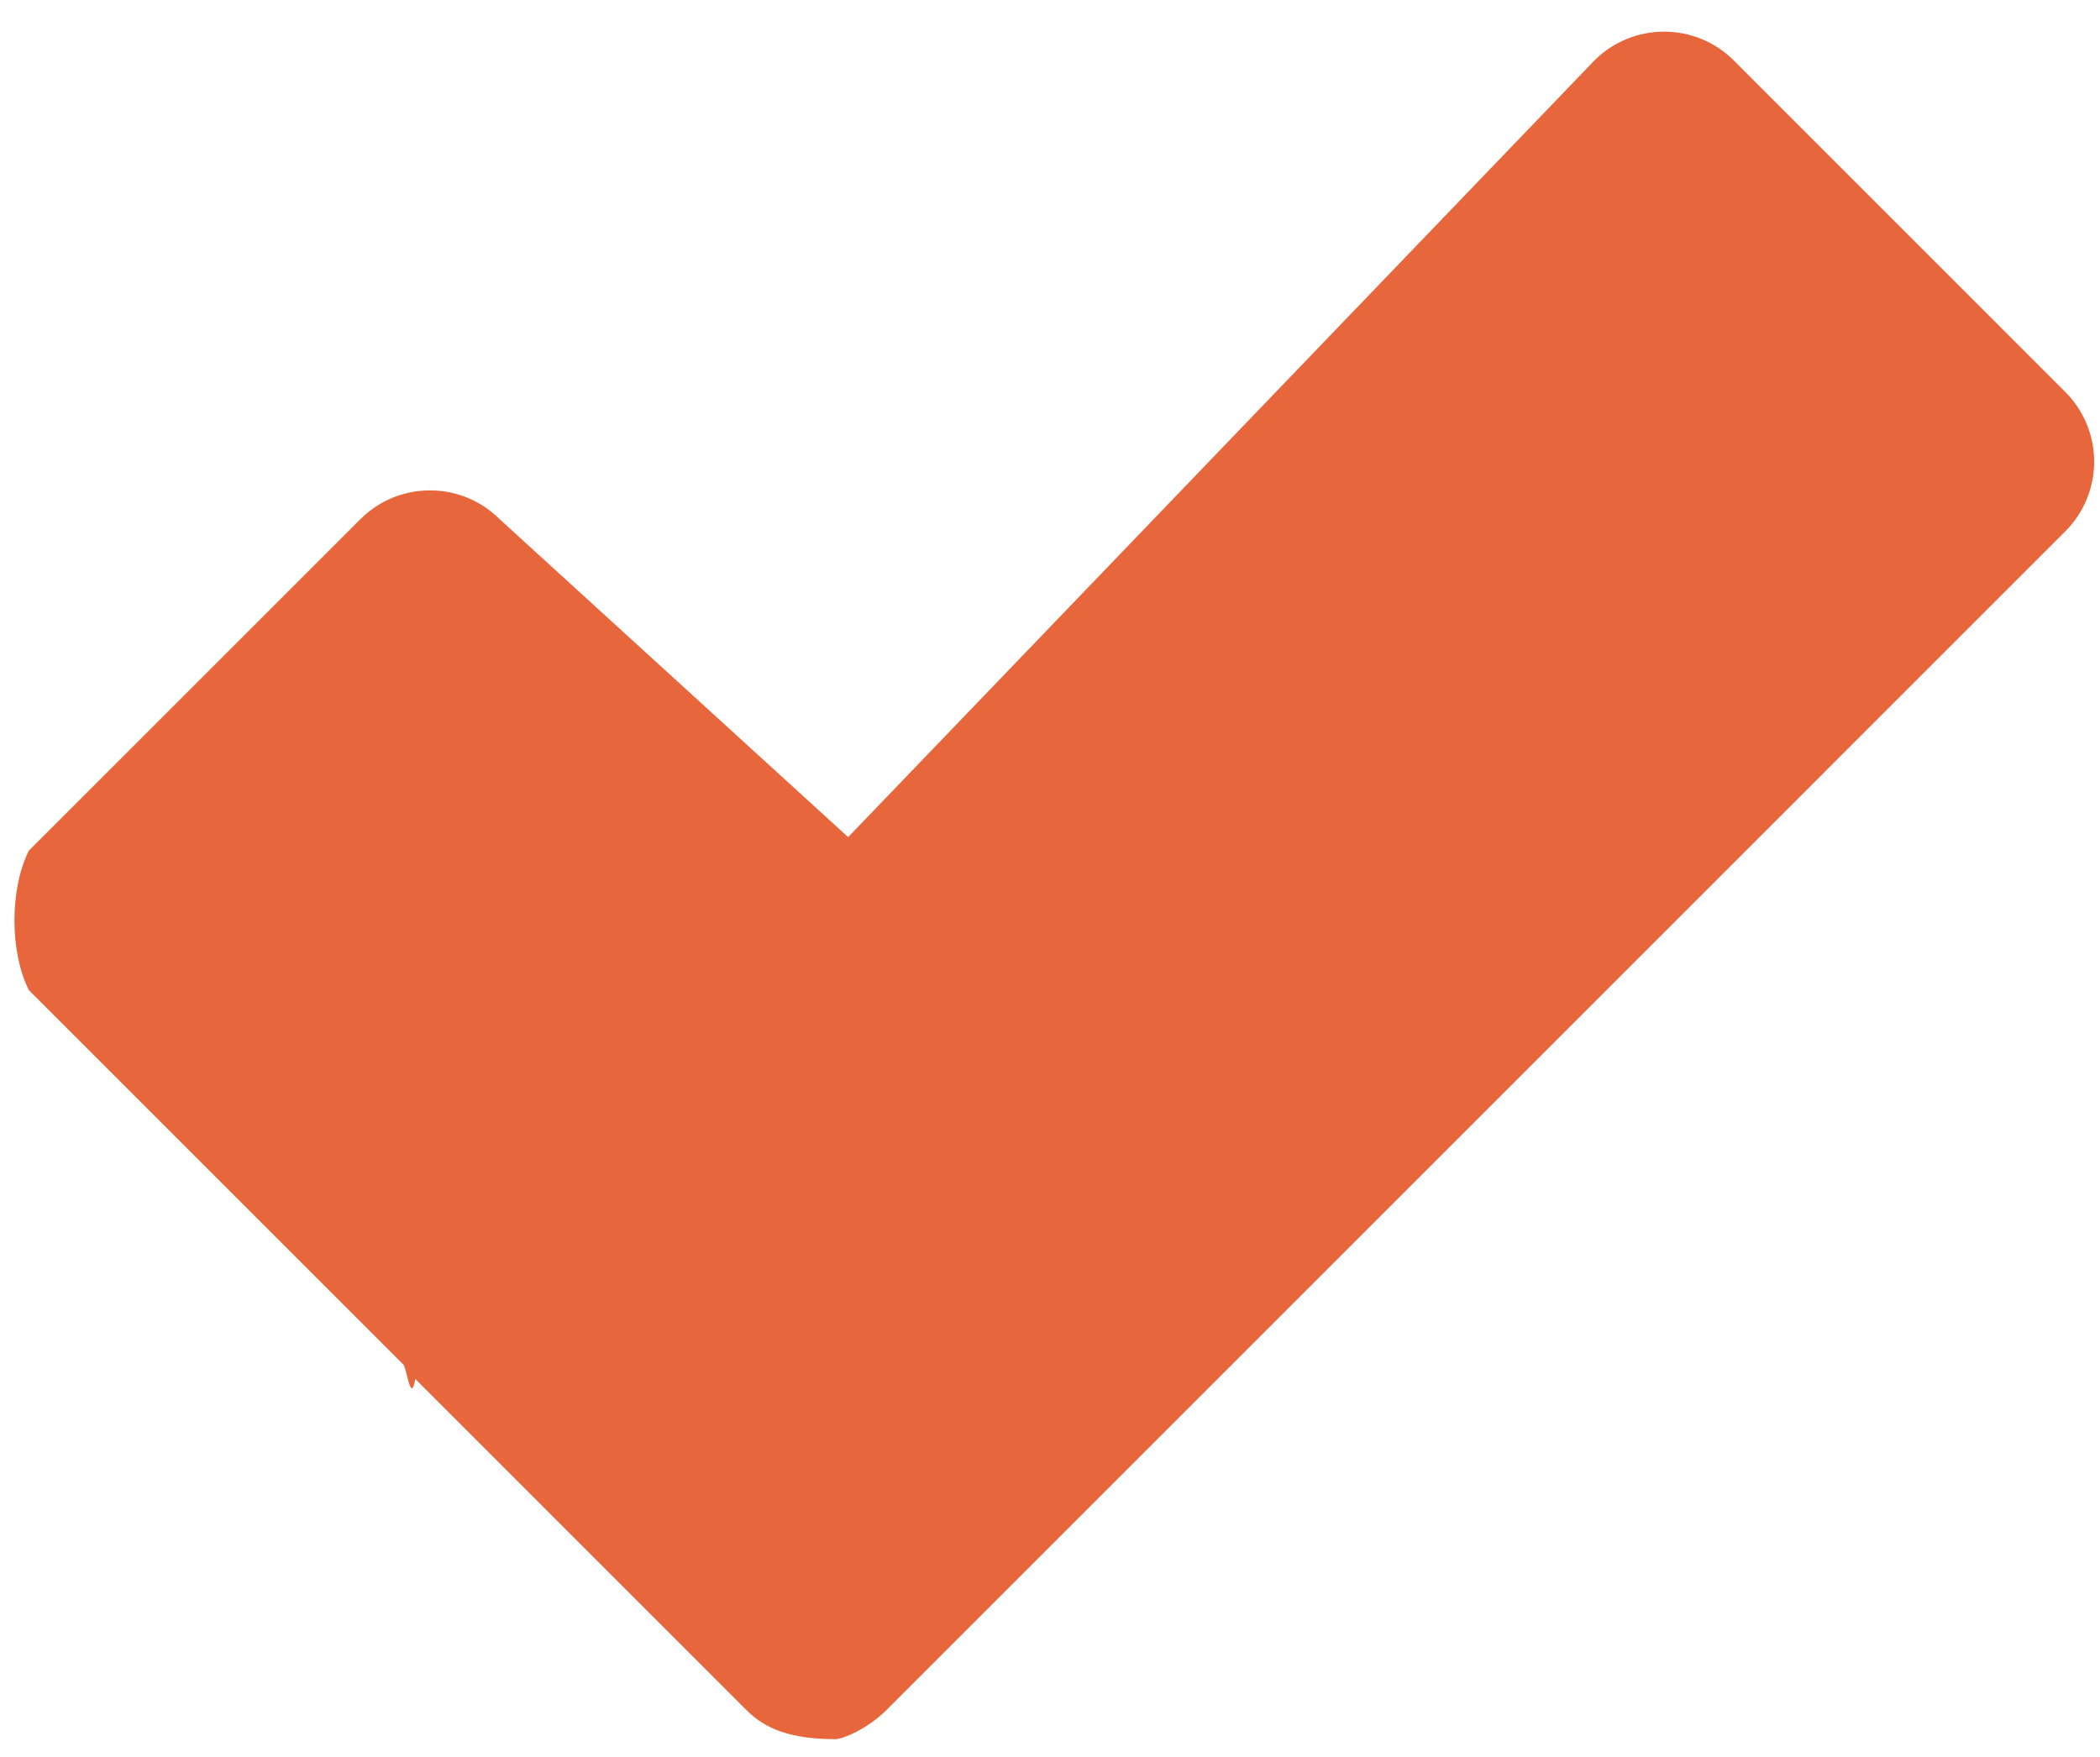 <svg 
 xmlns="http://www.w3.org/2000/svg"
 xmlns:xlink="http://www.w3.org/1999/xlink"
 width="49px" height="41px">
<path fill-rule="evenodd"  fill="rgb(232, 102, 60)"
 d="M48.189,9.146 L40.457,1.413 C39.558,0.514 38.100,0.514 37.201,1.413 L19.79,19.536 L11.661,12.119 C10.762,11.219 9.305,11.220 8.406,12.119 L0.673,19.851 C0.225,20.750 0.225,22.208 0.673,23.107 L9.416,31.849 C9.496,31.967 9.588,32.78 9.690,32.180 L17.422,39.913 C17.854,40.344 18.440,40.587 19.50,40.587 C19.661,40.587 20.246,40.344 20.678,39.913 L48.189,12.401 C48.621,11.970 48.864,11.384 48.864,10.774 C48.864,10.163 48.621,9.577 48.189,9.146 Z"/>
</svg>